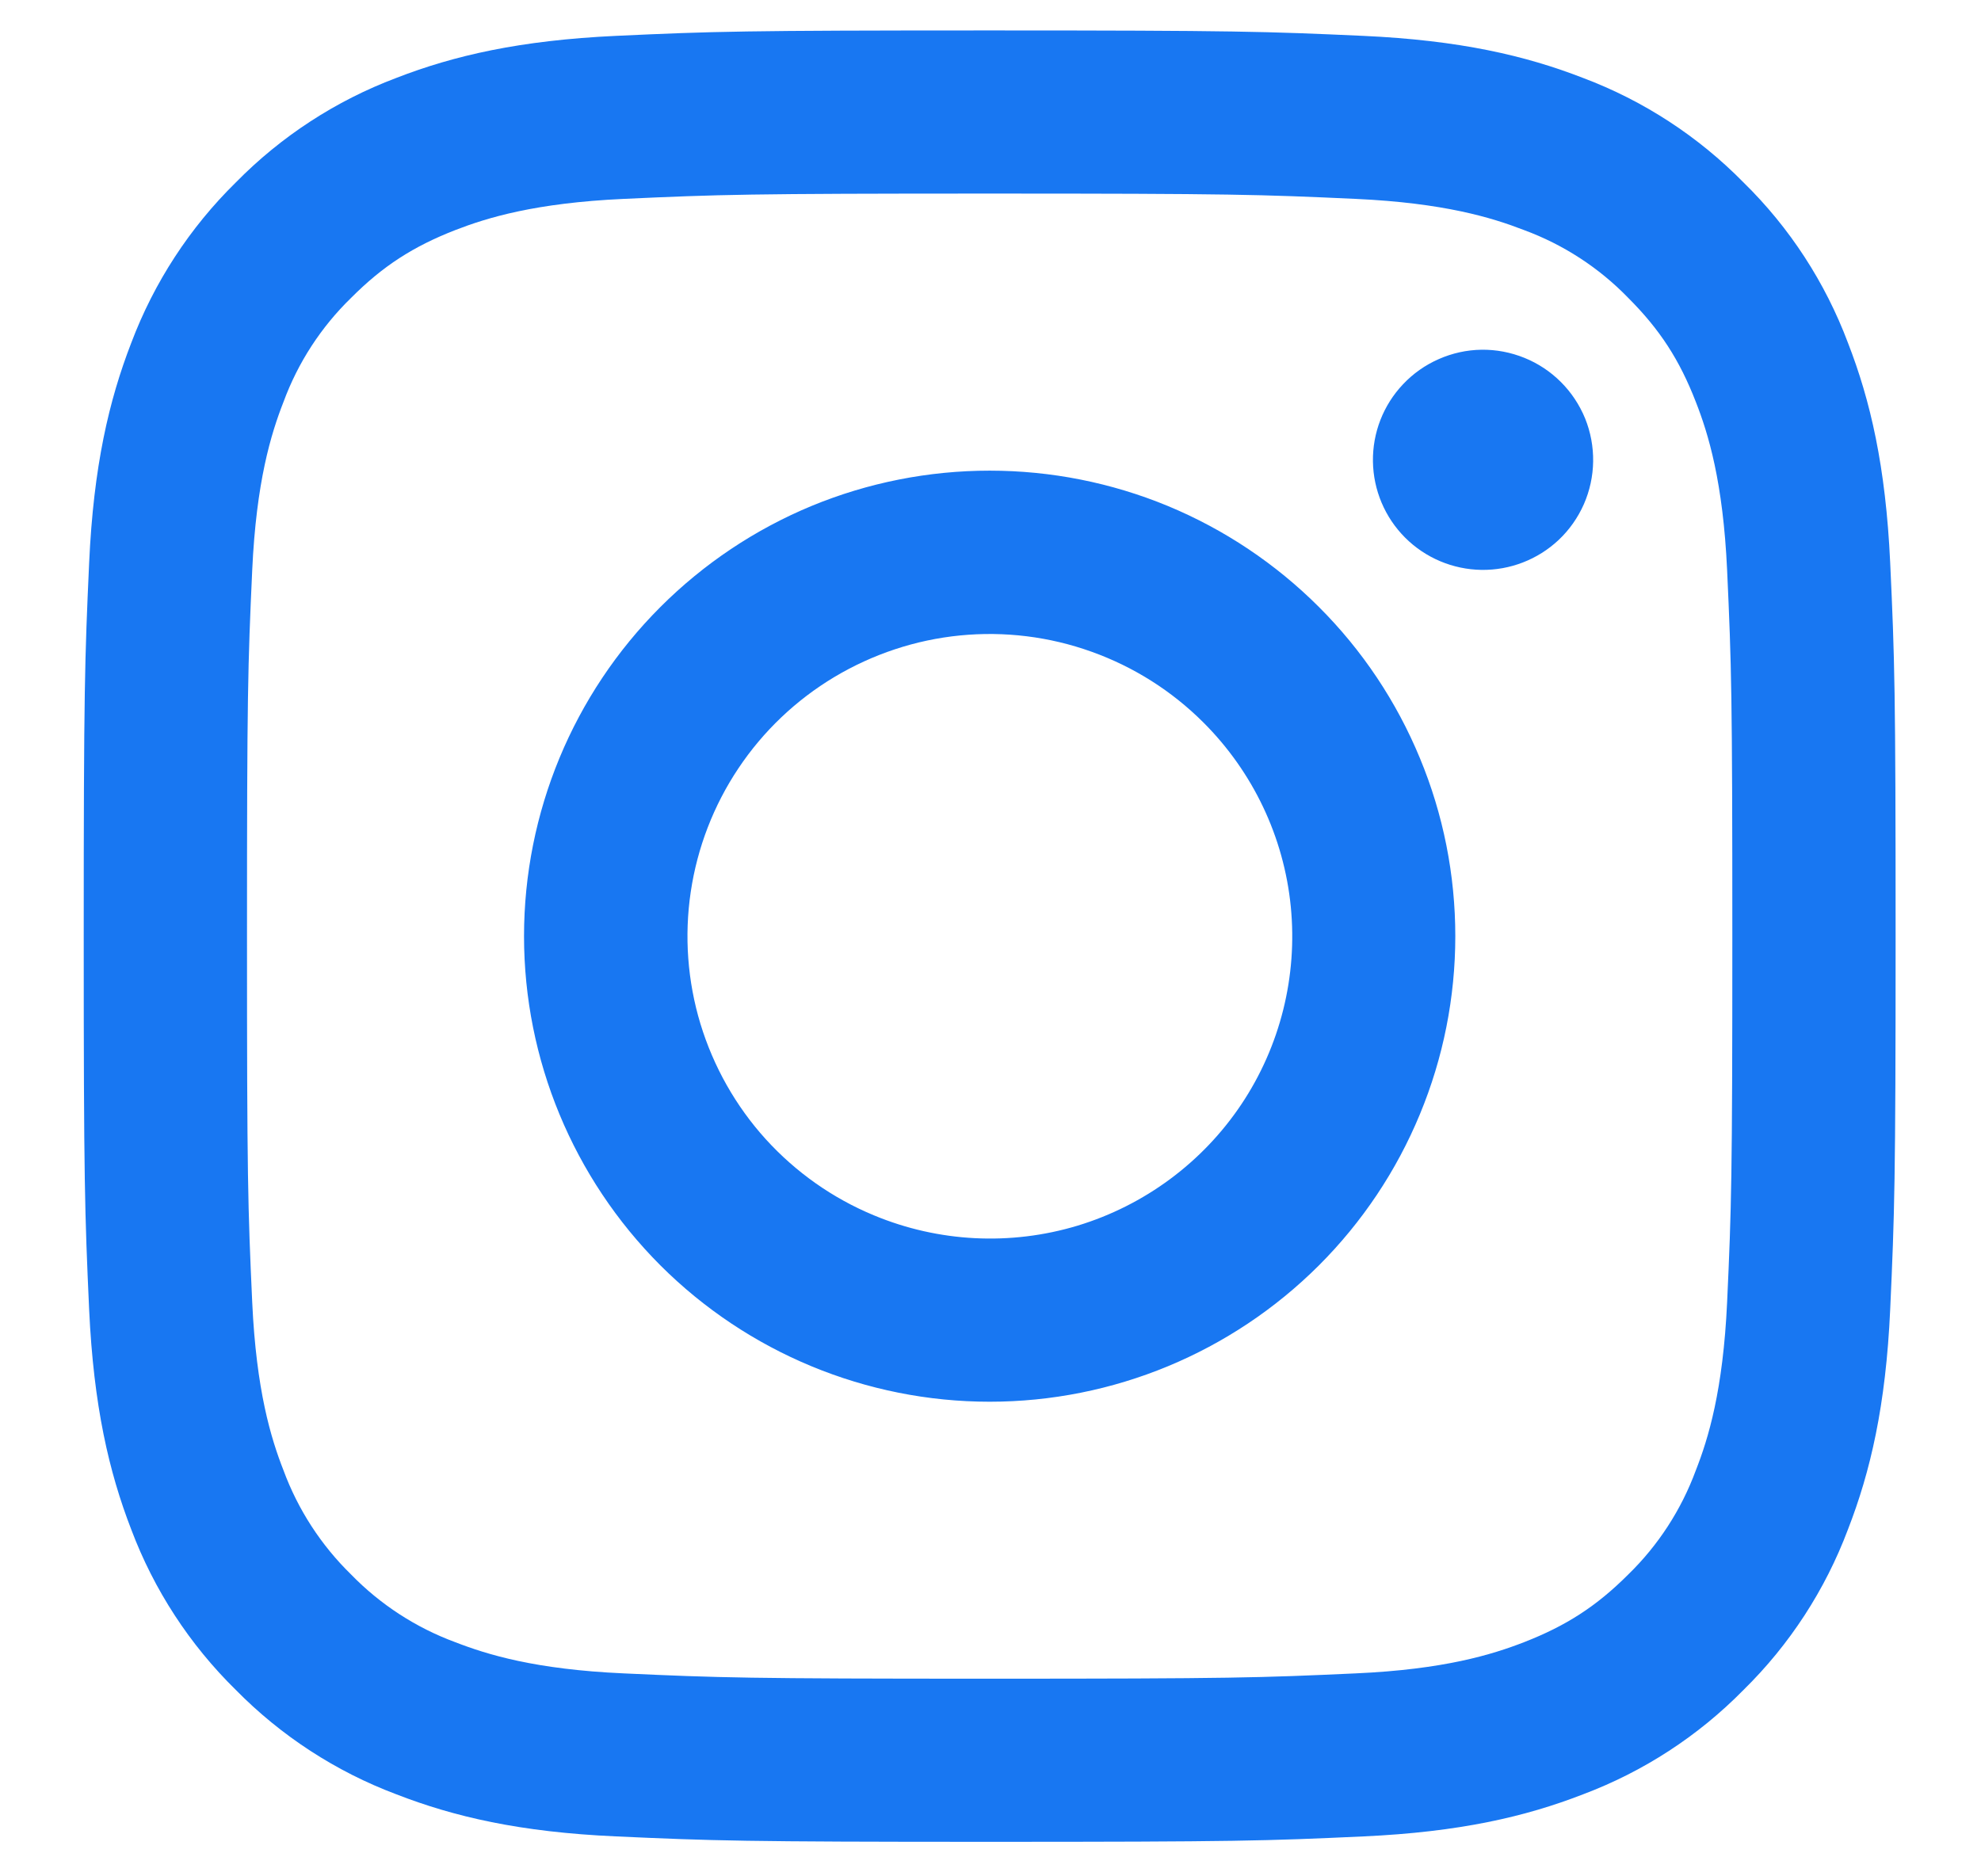 <svg width="19" height="18" viewBox="0 0 19 18" fill="none" xmlns="http://www.w3.org/2000/svg">
<path fill-rule="evenodd" clip-rule="evenodd" d="M5.91 0.344C6.836 0.301 7.132 0.292 9.492 0.292C11.852 0.292 12.148 0.302 13.073 0.344C13.999 0.386 14.631 0.533 15.184 0.748C15.763 0.966 16.288 1.308 16.723 1.751C17.165 2.184 17.506 2.709 17.724 3.289C17.939 3.842 18.086 4.473 18.129 5.398C18.172 6.326 18.181 6.621 18.181 8.981C18.181 11.341 18.171 11.636 18.129 12.563C18.087 13.487 17.939 14.119 17.724 14.672C17.506 15.252 17.165 15.777 16.723 16.211C16.288 16.654 15.763 16.995 15.184 17.213C14.631 17.428 13.999 17.575 13.075 17.617C12.148 17.66 11.852 17.669 9.492 17.669C7.132 17.669 6.836 17.659 5.91 17.617C4.986 17.576 4.354 17.428 3.801 17.213C3.221 16.995 2.696 16.653 2.261 16.211C1.819 15.777 1.477 15.252 1.259 14.673C1.045 14.12 0.898 13.488 0.855 12.564C0.813 11.635 0.803 11.34 0.803 8.981C0.803 6.62 0.813 6.325 0.855 5.399C0.897 4.473 1.045 3.842 1.259 3.289C1.478 2.709 1.82 2.184 2.262 1.75C2.696 1.308 3.221 0.966 3.8 0.748C4.353 0.533 4.985 0.387 5.909 0.344H5.91ZM13.003 1.908C12.087 1.866 11.812 1.857 9.492 1.857C7.172 1.857 6.897 1.866 5.981 1.908C5.133 1.947 4.674 2.088 4.367 2.207C3.962 2.365 3.672 2.552 3.368 2.857C3.08 3.137 2.858 3.478 2.719 3.856C2.599 4.162 2.458 4.622 2.419 5.47C2.377 6.386 2.369 6.661 2.369 8.981C2.369 11.3 2.377 11.575 2.419 12.492C2.458 13.339 2.599 13.799 2.719 14.105C2.858 14.482 3.08 14.824 3.368 15.105C3.648 15.393 3.99 15.615 4.367 15.754C4.674 15.873 5.133 16.015 5.981 16.053C6.897 16.095 7.171 16.104 9.492 16.104C11.813 16.104 12.087 16.095 13.003 16.053C13.851 16.015 14.31 15.873 14.617 15.754C15.022 15.596 15.312 15.409 15.616 15.105C15.905 14.824 16.126 14.482 16.265 14.105C16.385 13.799 16.526 13.339 16.565 12.492C16.607 11.575 16.615 11.3 16.615 8.981C16.615 6.661 16.607 6.386 16.565 5.47C16.526 4.622 16.385 4.162 16.265 3.856C16.108 3.451 15.92 3.161 15.616 2.857C15.336 2.568 14.994 2.346 14.617 2.207C14.31 2.088 13.851 1.947 13.003 1.908ZM8.382 11.659C9.002 11.917 9.692 11.952 10.335 11.758C10.977 11.563 11.533 11.152 11.906 10.594C12.279 10.036 12.446 9.365 12.38 8.697C12.314 8.029 12.017 7.405 11.542 6.931C11.239 6.628 10.872 6.396 10.469 6.252C10.065 6.107 9.635 6.054 9.208 6.096C8.782 6.138 8.37 6.275 8.002 6.495C7.635 6.715 7.32 7.014 7.082 7.371C6.844 7.727 6.688 8.132 6.625 8.556C6.562 8.98 6.594 9.412 6.718 9.822C6.843 10.232 7.056 10.61 7.344 10.928C7.632 11.245 7.986 11.495 8.382 11.659ZM6.334 5.823C6.749 5.408 7.241 5.079 7.783 4.854C8.325 4.63 8.906 4.515 9.492 4.515C10.079 4.515 10.659 4.63 11.201 4.854C11.743 5.079 12.235 5.408 12.65 5.823C13.065 6.237 13.394 6.73 13.618 7.272C13.843 7.813 13.958 8.394 13.958 8.981C13.958 9.567 13.843 10.148 13.618 10.69C13.394 11.232 13.065 11.724 12.65 12.139C11.812 12.976 10.677 13.447 9.492 13.447C8.308 13.447 7.172 12.976 6.334 12.139C5.497 11.301 5.026 10.165 5.026 8.981C5.026 7.796 5.497 6.66 6.334 5.823ZM14.949 5.18C15.052 5.083 15.134 4.966 15.191 4.837C15.248 4.707 15.278 4.568 15.28 4.427C15.282 4.286 15.256 4.145 15.203 4.014C15.149 3.883 15.071 3.765 14.971 3.665C14.871 3.565 14.752 3.486 14.621 3.433C14.49 3.38 14.35 3.353 14.209 3.355C14.067 3.357 13.928 3.388 13.799 3.445C13.669 3.502 13.553 3.584 13.456 3.687C13.267 3.887 13.164 4.152 13.168 4.427C13.172 4.702 13.283 4.964 13.477 5.158C13.671 5.352 13.934 5.463 14.209 5.467C14.483 5.471 14.749 5.368 14.949 5.18Z" fill="#1877F2"/>
</svg>
